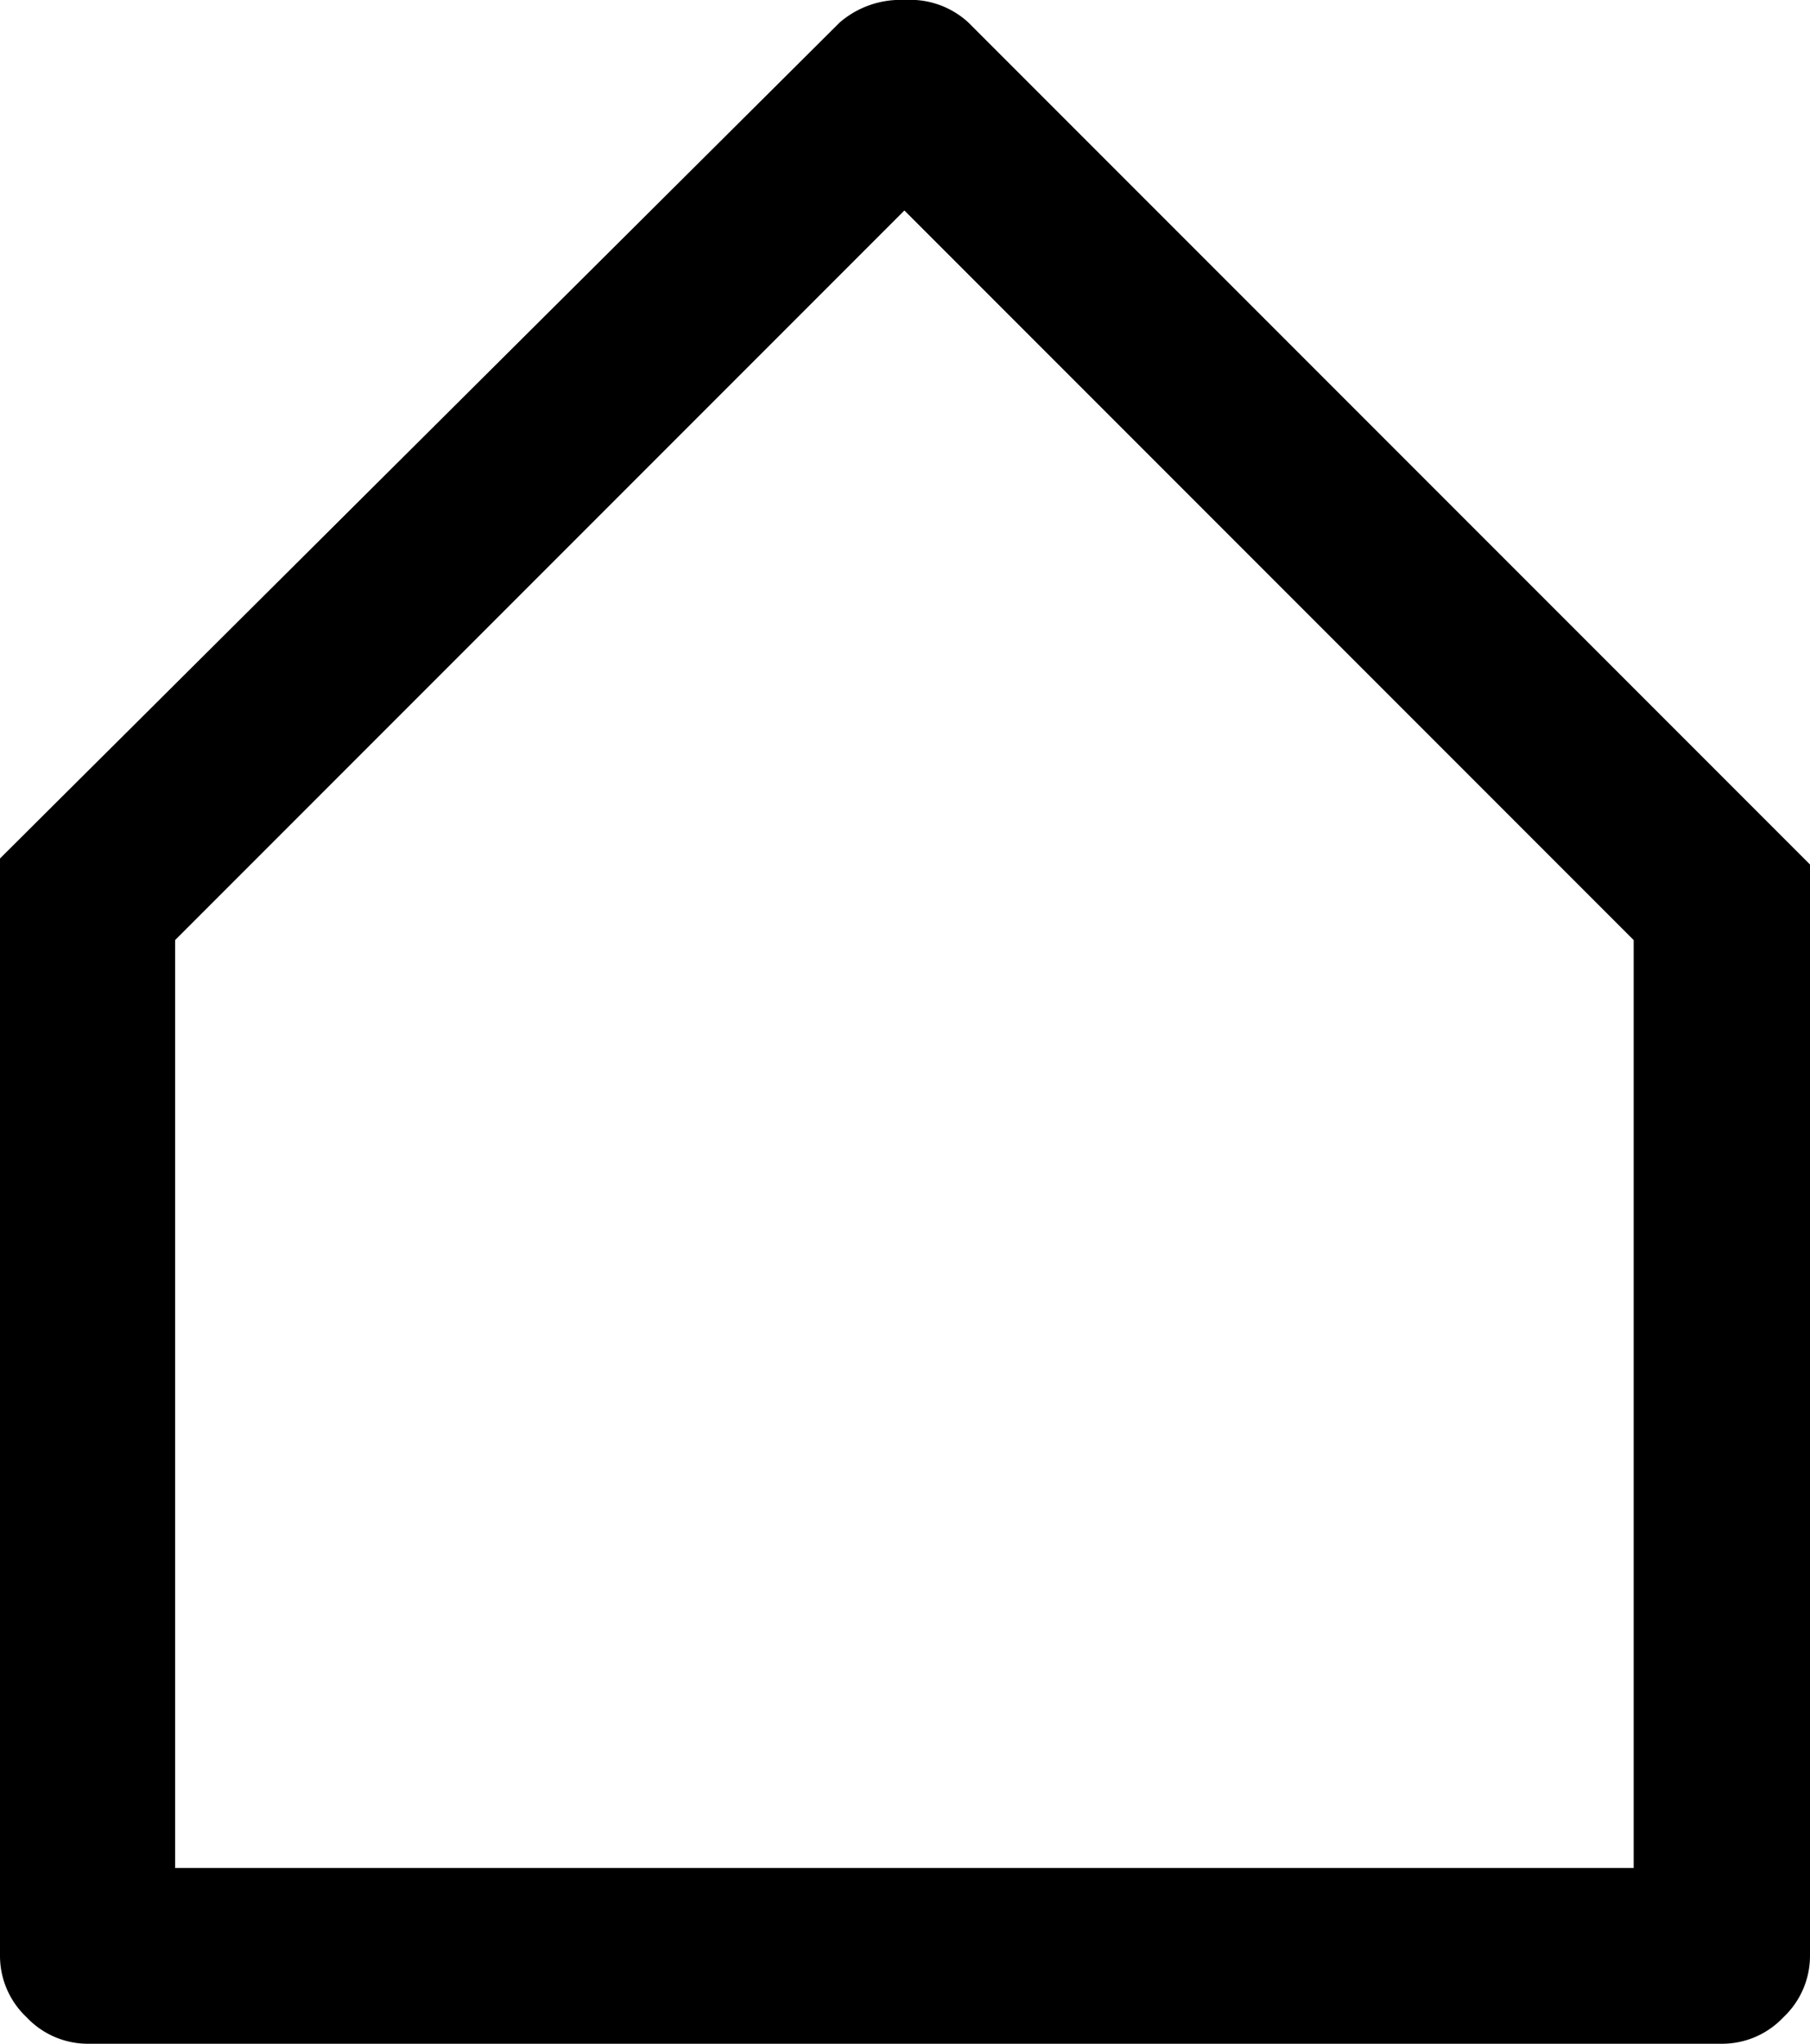 <svg xmlns="http://www.w3.org/2000/svg" width="12" height="13.544" viewBox="0 0 12 13.544">
  <path id="_0xff34" data-name="0xff34" d="M4.469-8.721l-5.58-5.58a.568.568,0,0,0-.42-.149.616.616,0,0,0-.433.149l-5.567,5.54v7.273a.558.558,0,0,0,.176.406.558.558,0,0,0,.406.176H3.887a.558.558,0,0,0,.406-.176.558.558,0,0,0,.176-.406ZM3.3-2.071h-9.67V-8.22l4.835-4.835L3.3-8.22Z" transform="translate(7.531 14.45)"/>
</svg>
